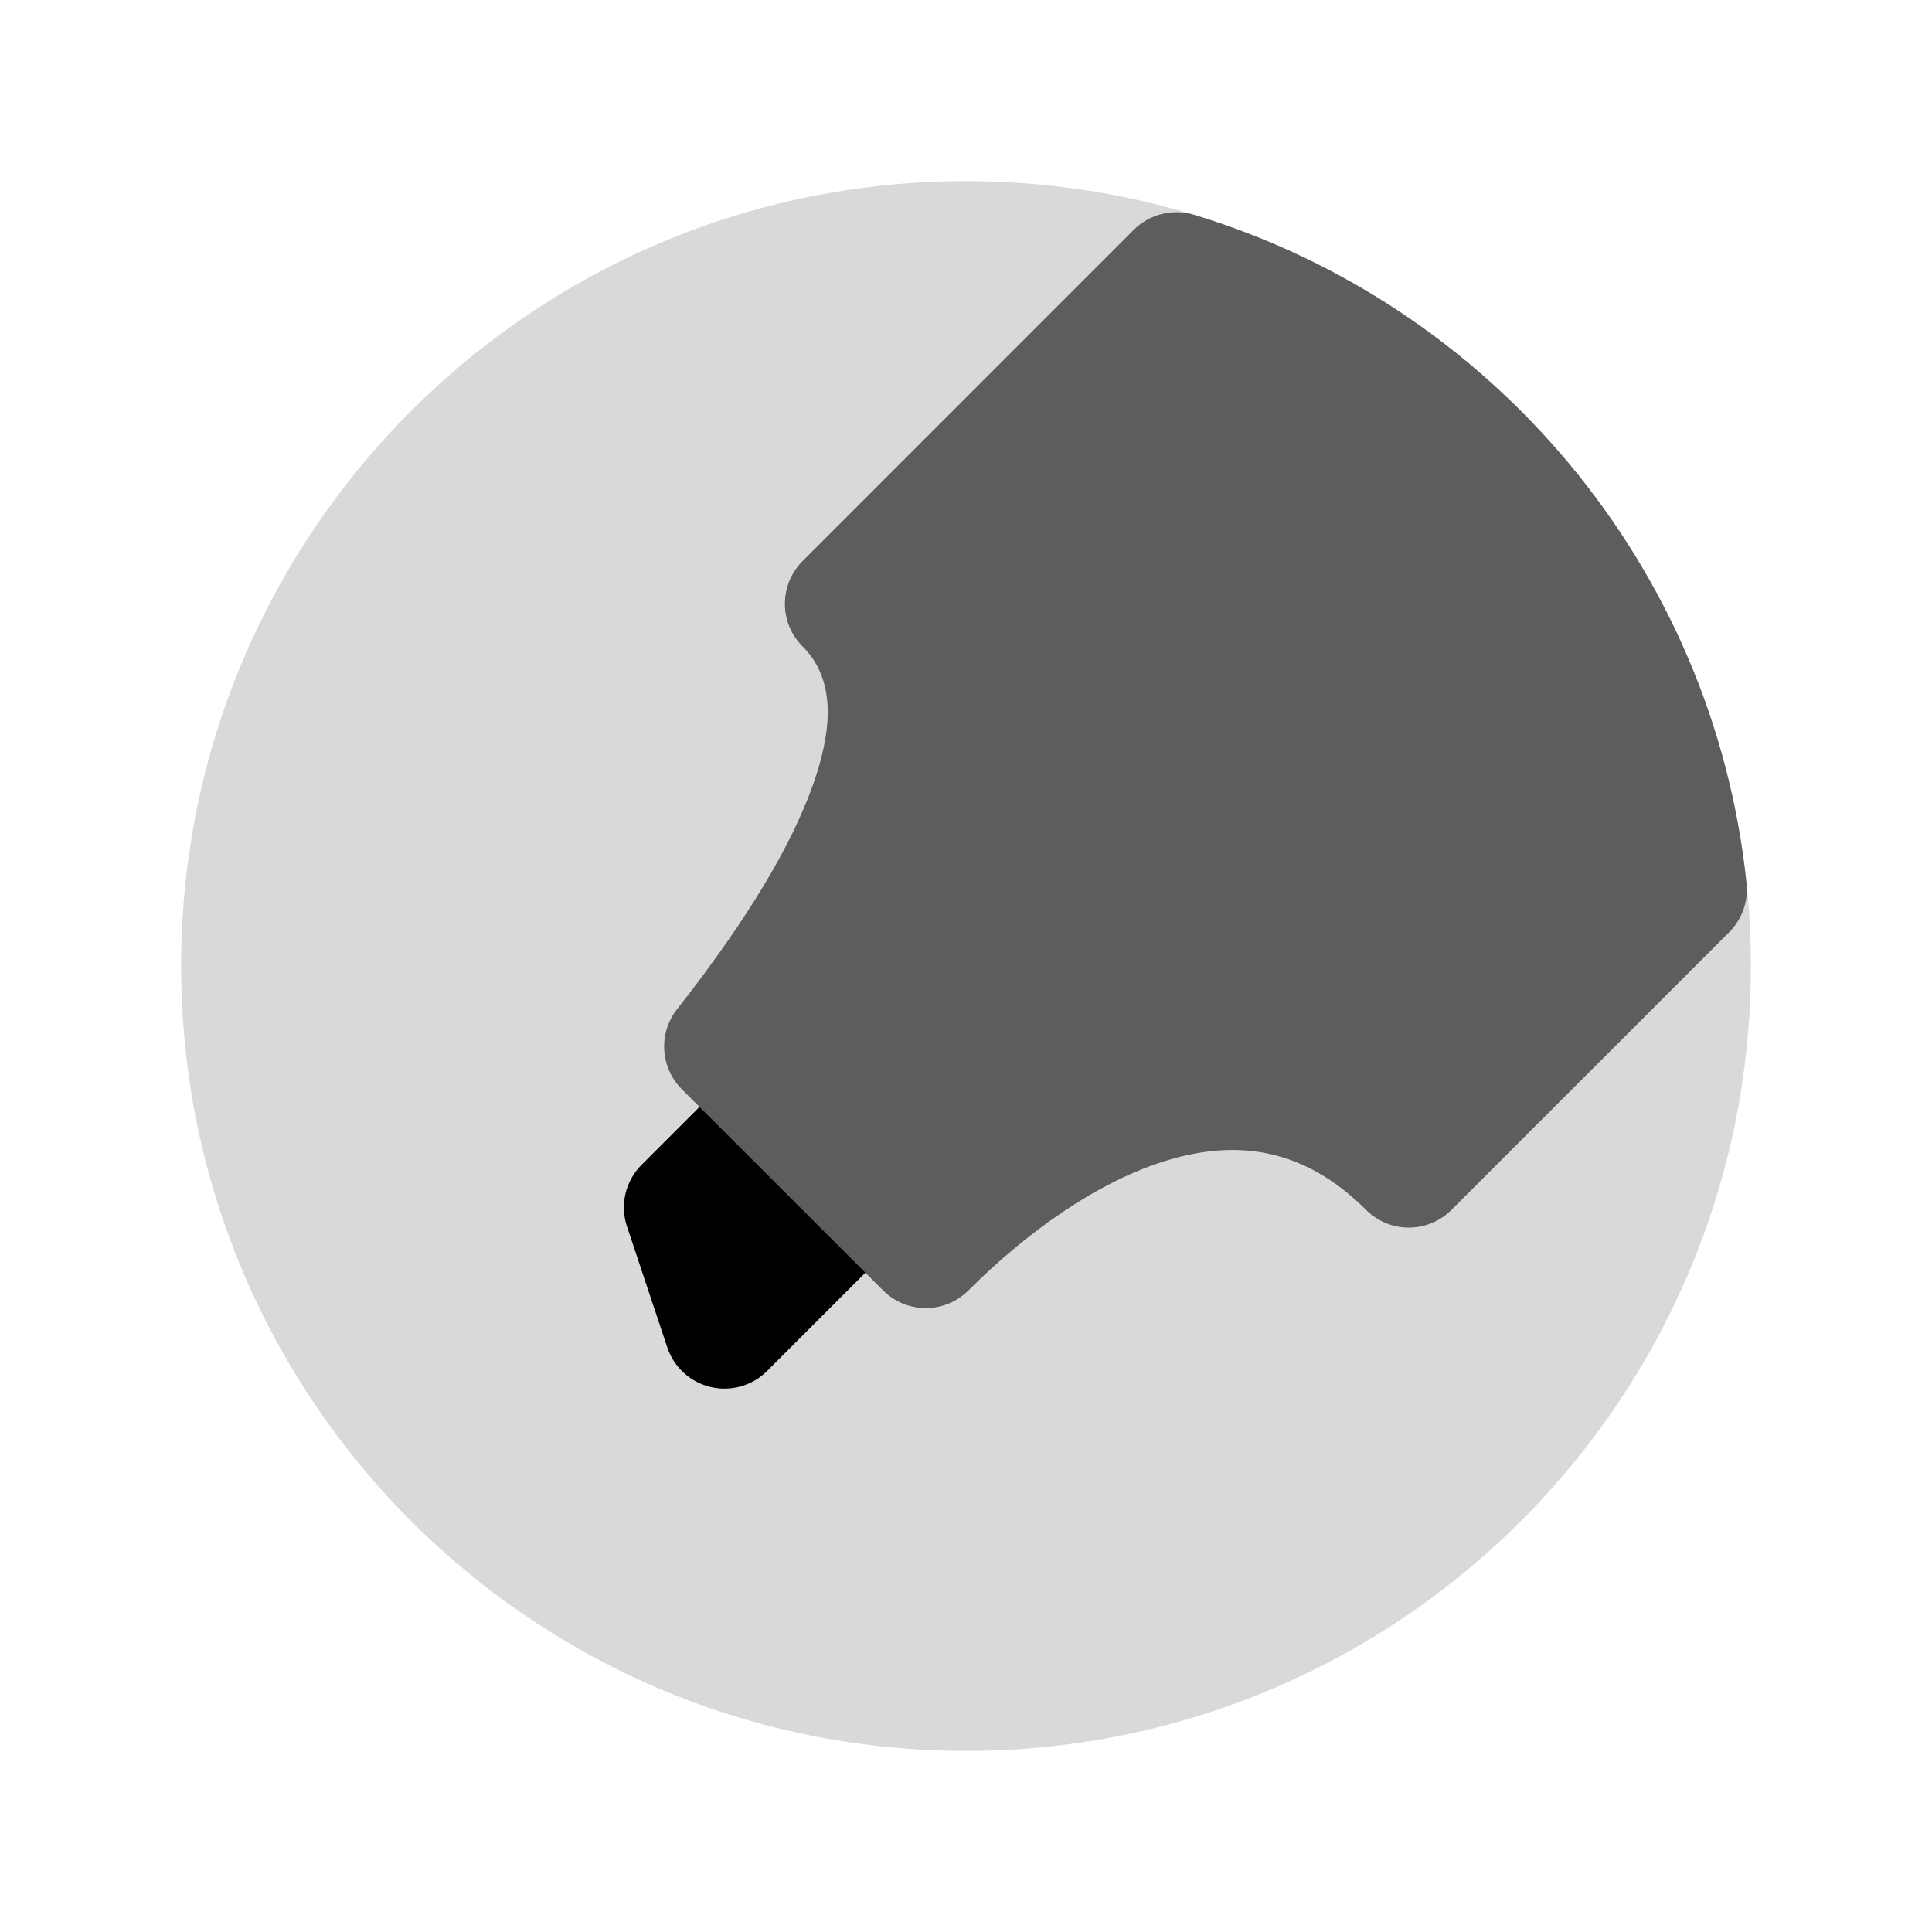 <svg width="24" height="24" viewBox="0 0 24 24" fill="none" xmlns="http://www.w3.org/2000/svg">
<path fill-rule="evenodd" clip-rule="evenodd" d="M12 2.25C6.615 2.25 2.25 6.615 2.25 12C2.25 17.385 6.615 21.75 12 21.75C17.385 21.75 21.75 17.385 21.75 12C21.75 11.653 21.732 11.31 21.696 10.971C21.282 7.027 18.519 3.785 14.832 2.668C13.935 2.396 12.984 2.25 12 2.25Z" fill="#D9D9D9"/>
<path d="M10.53 12.97C10.238 12.677 9.763 12.677 9.47 12.97L7.97 14.47C7.769 14.671 7.699 14.968 7.789 15.237L8.289 16.737C8.371 16.984 8.575 17.17 8.828 17.23C9.081 17.29 9.347 17.214 9.53 17.03L11.53 15.03C11.823 14.737 11.823 14.263 11.53 13.97L10.53 12.97Z" fill="black"/>
<path d="M14.832 2.668C14.567 2.588 14.28 2.66 14.084 2.855L9.97 6.97C9.677 7.263 9.677 7.738 9.97 8.03C10.324 8.384 10.403 8.937 10.071 9.826C9.745 10.701 9.094 11.668 8.411 12.536C8.176 12.835 8.201 13.262 8.47 13.531L10.97 16.03C11.263 16.323 11.737 16.323 12.03 16.03C12.737 15.324 13.631 14.67 14.524 14.407C15.364 14.16 16.192 14.253 16.97 15.03C17.263 15.323 17.737 15.323 18.03 15.03L21.481 11.58C21.641 11.42 21.72 11.197 21.696 10.972C21.282 7.027 18.519 3.785 14.832 2.668Z" fill="#5D5D5D"/>
</svg>
